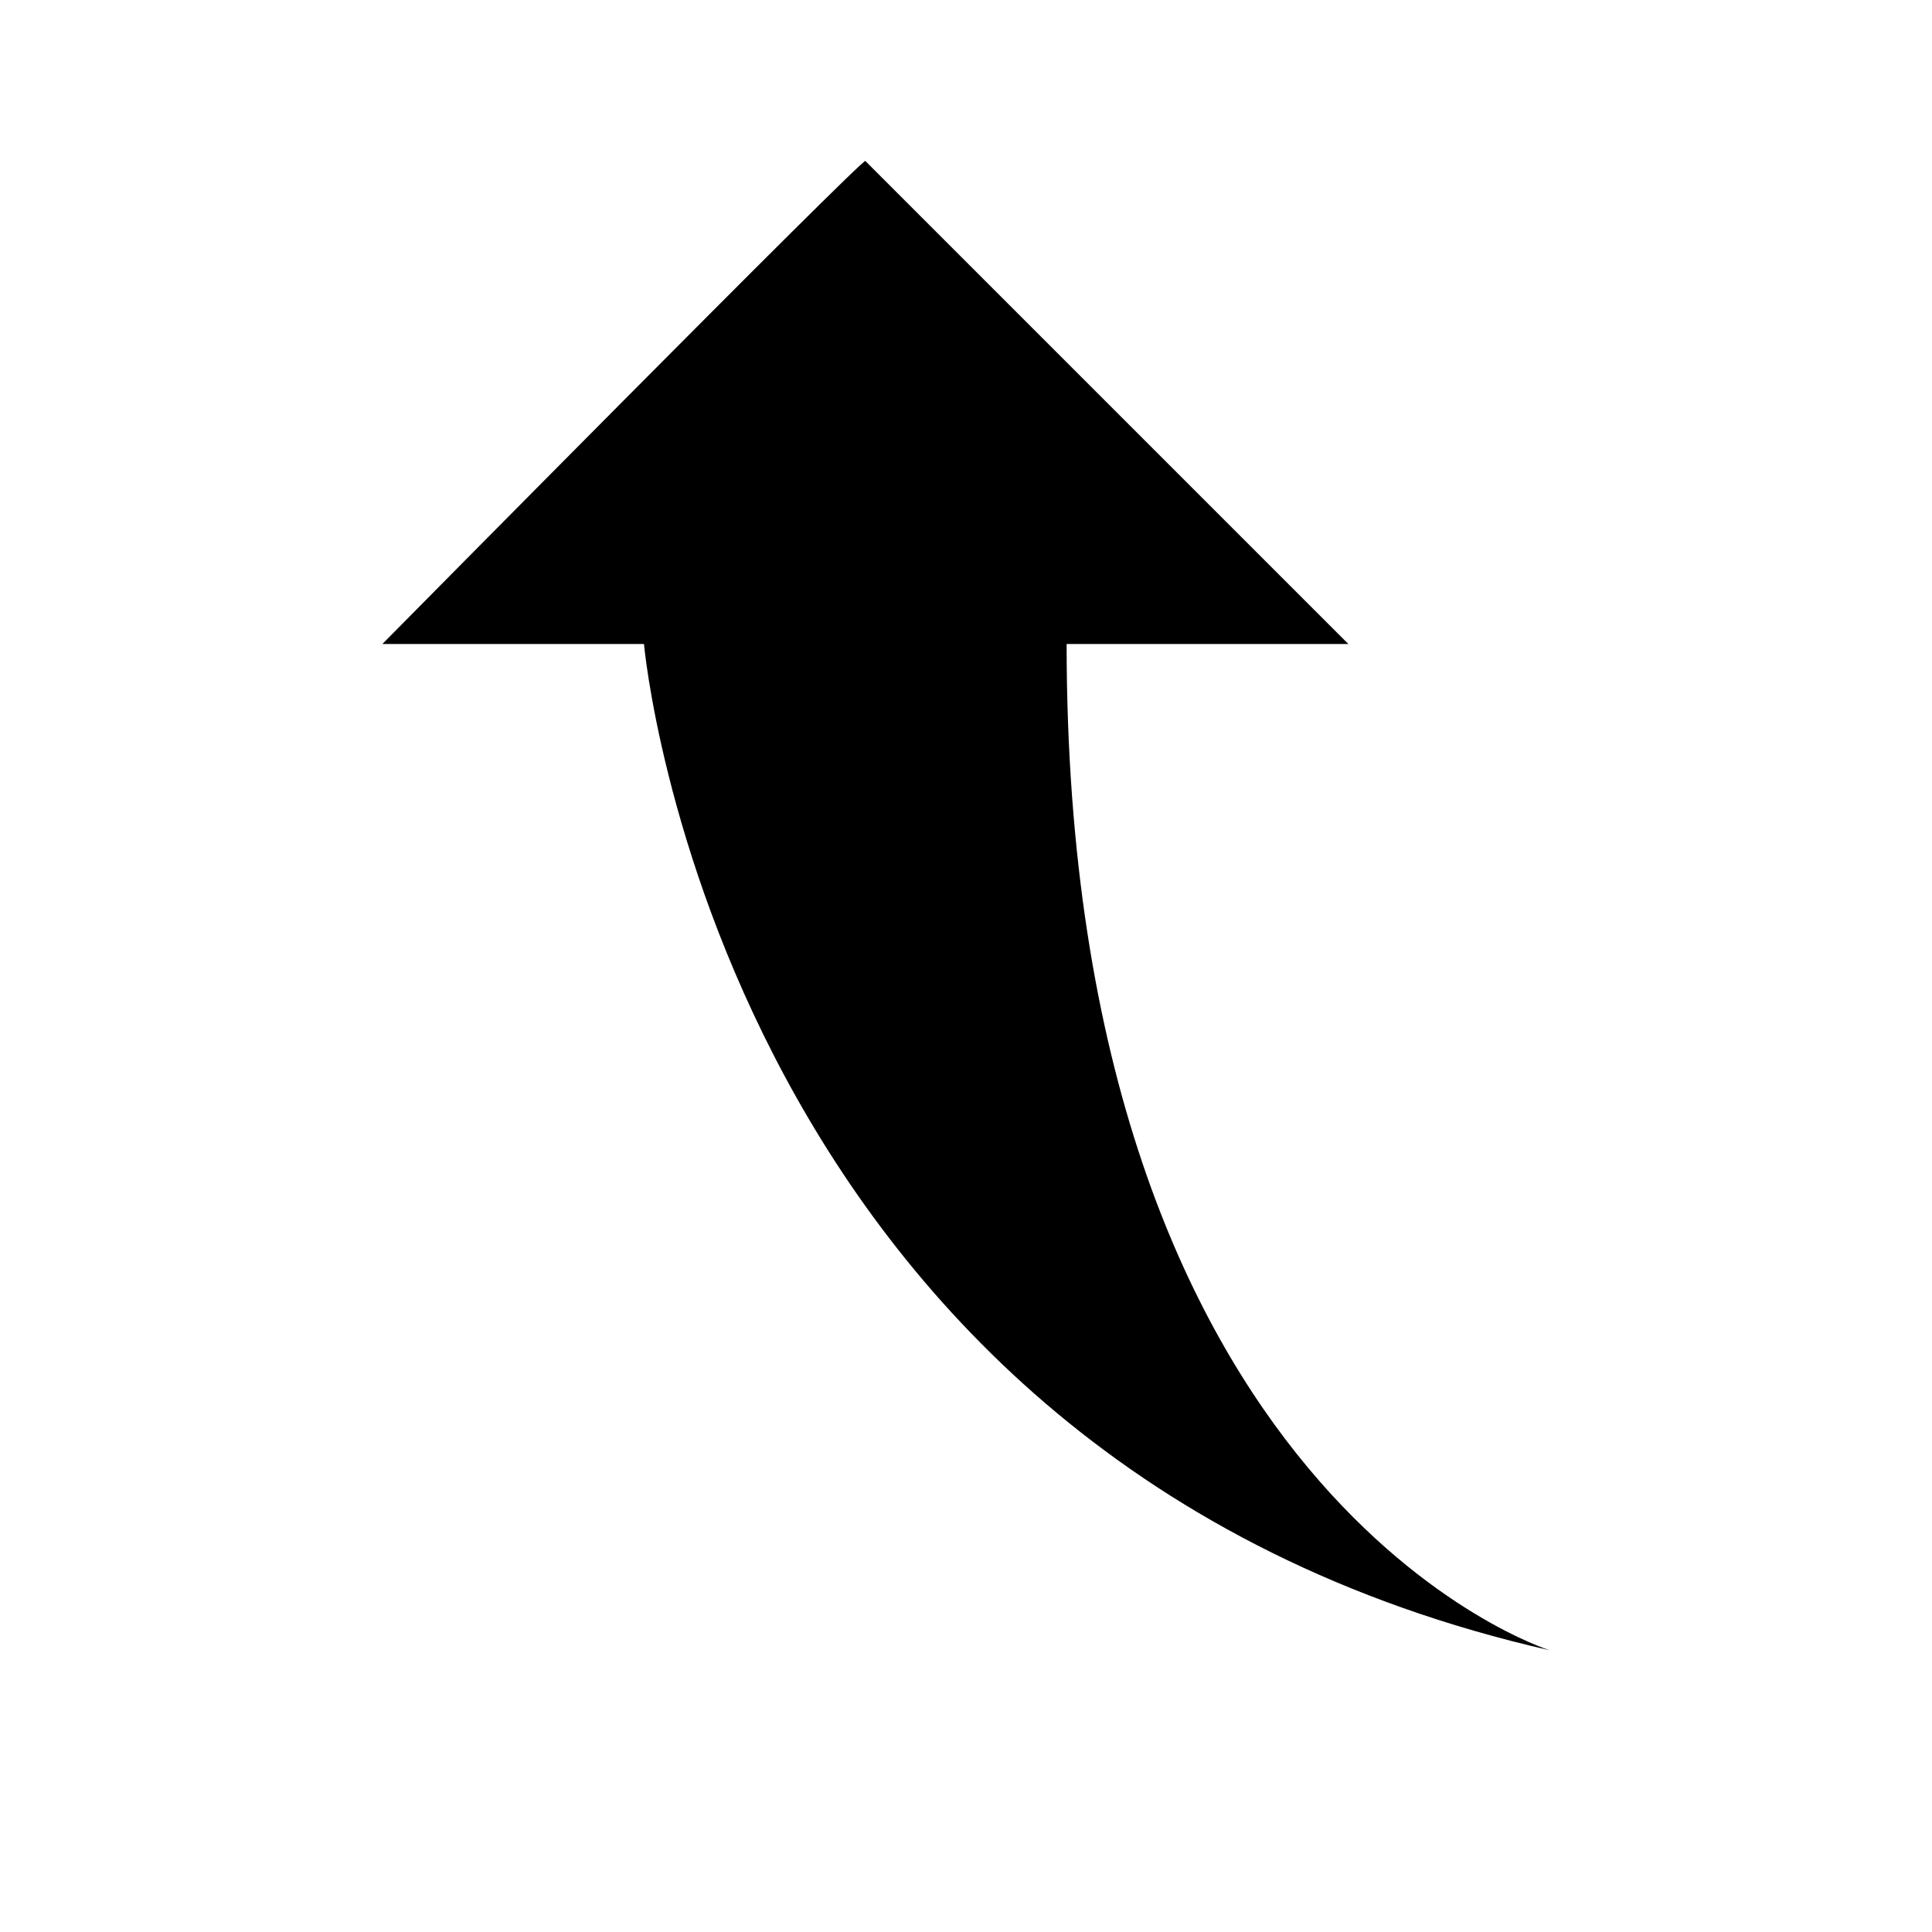 <svg version="1.1" viewBox="0 0 96 96" xmlns="http://www.w3.org/2000/svg" xmlns:xlink="http://www.w3.org/1999/xlink" id="Icons" overflow="hidden"><style>
.MsftOfcThm_Text1_Fill {
 fill:#000000; 
}
</style>
<path d=" M 77 82 C 77 82 53 74.5 53 32 L 67 32 L 43 8 C 43 7.7 19 32 19 32 L 32 32 C 32 32.1 35.7 72.6 77 82 Z" class="MsftOfcThm_Text1_Fill" stroke="none" stroke-width="1" stroke-linecap="butt" stroke-dasharray="" stroke-dashoffset="1" fill="#000000" fill-opacity="1"/></svg>